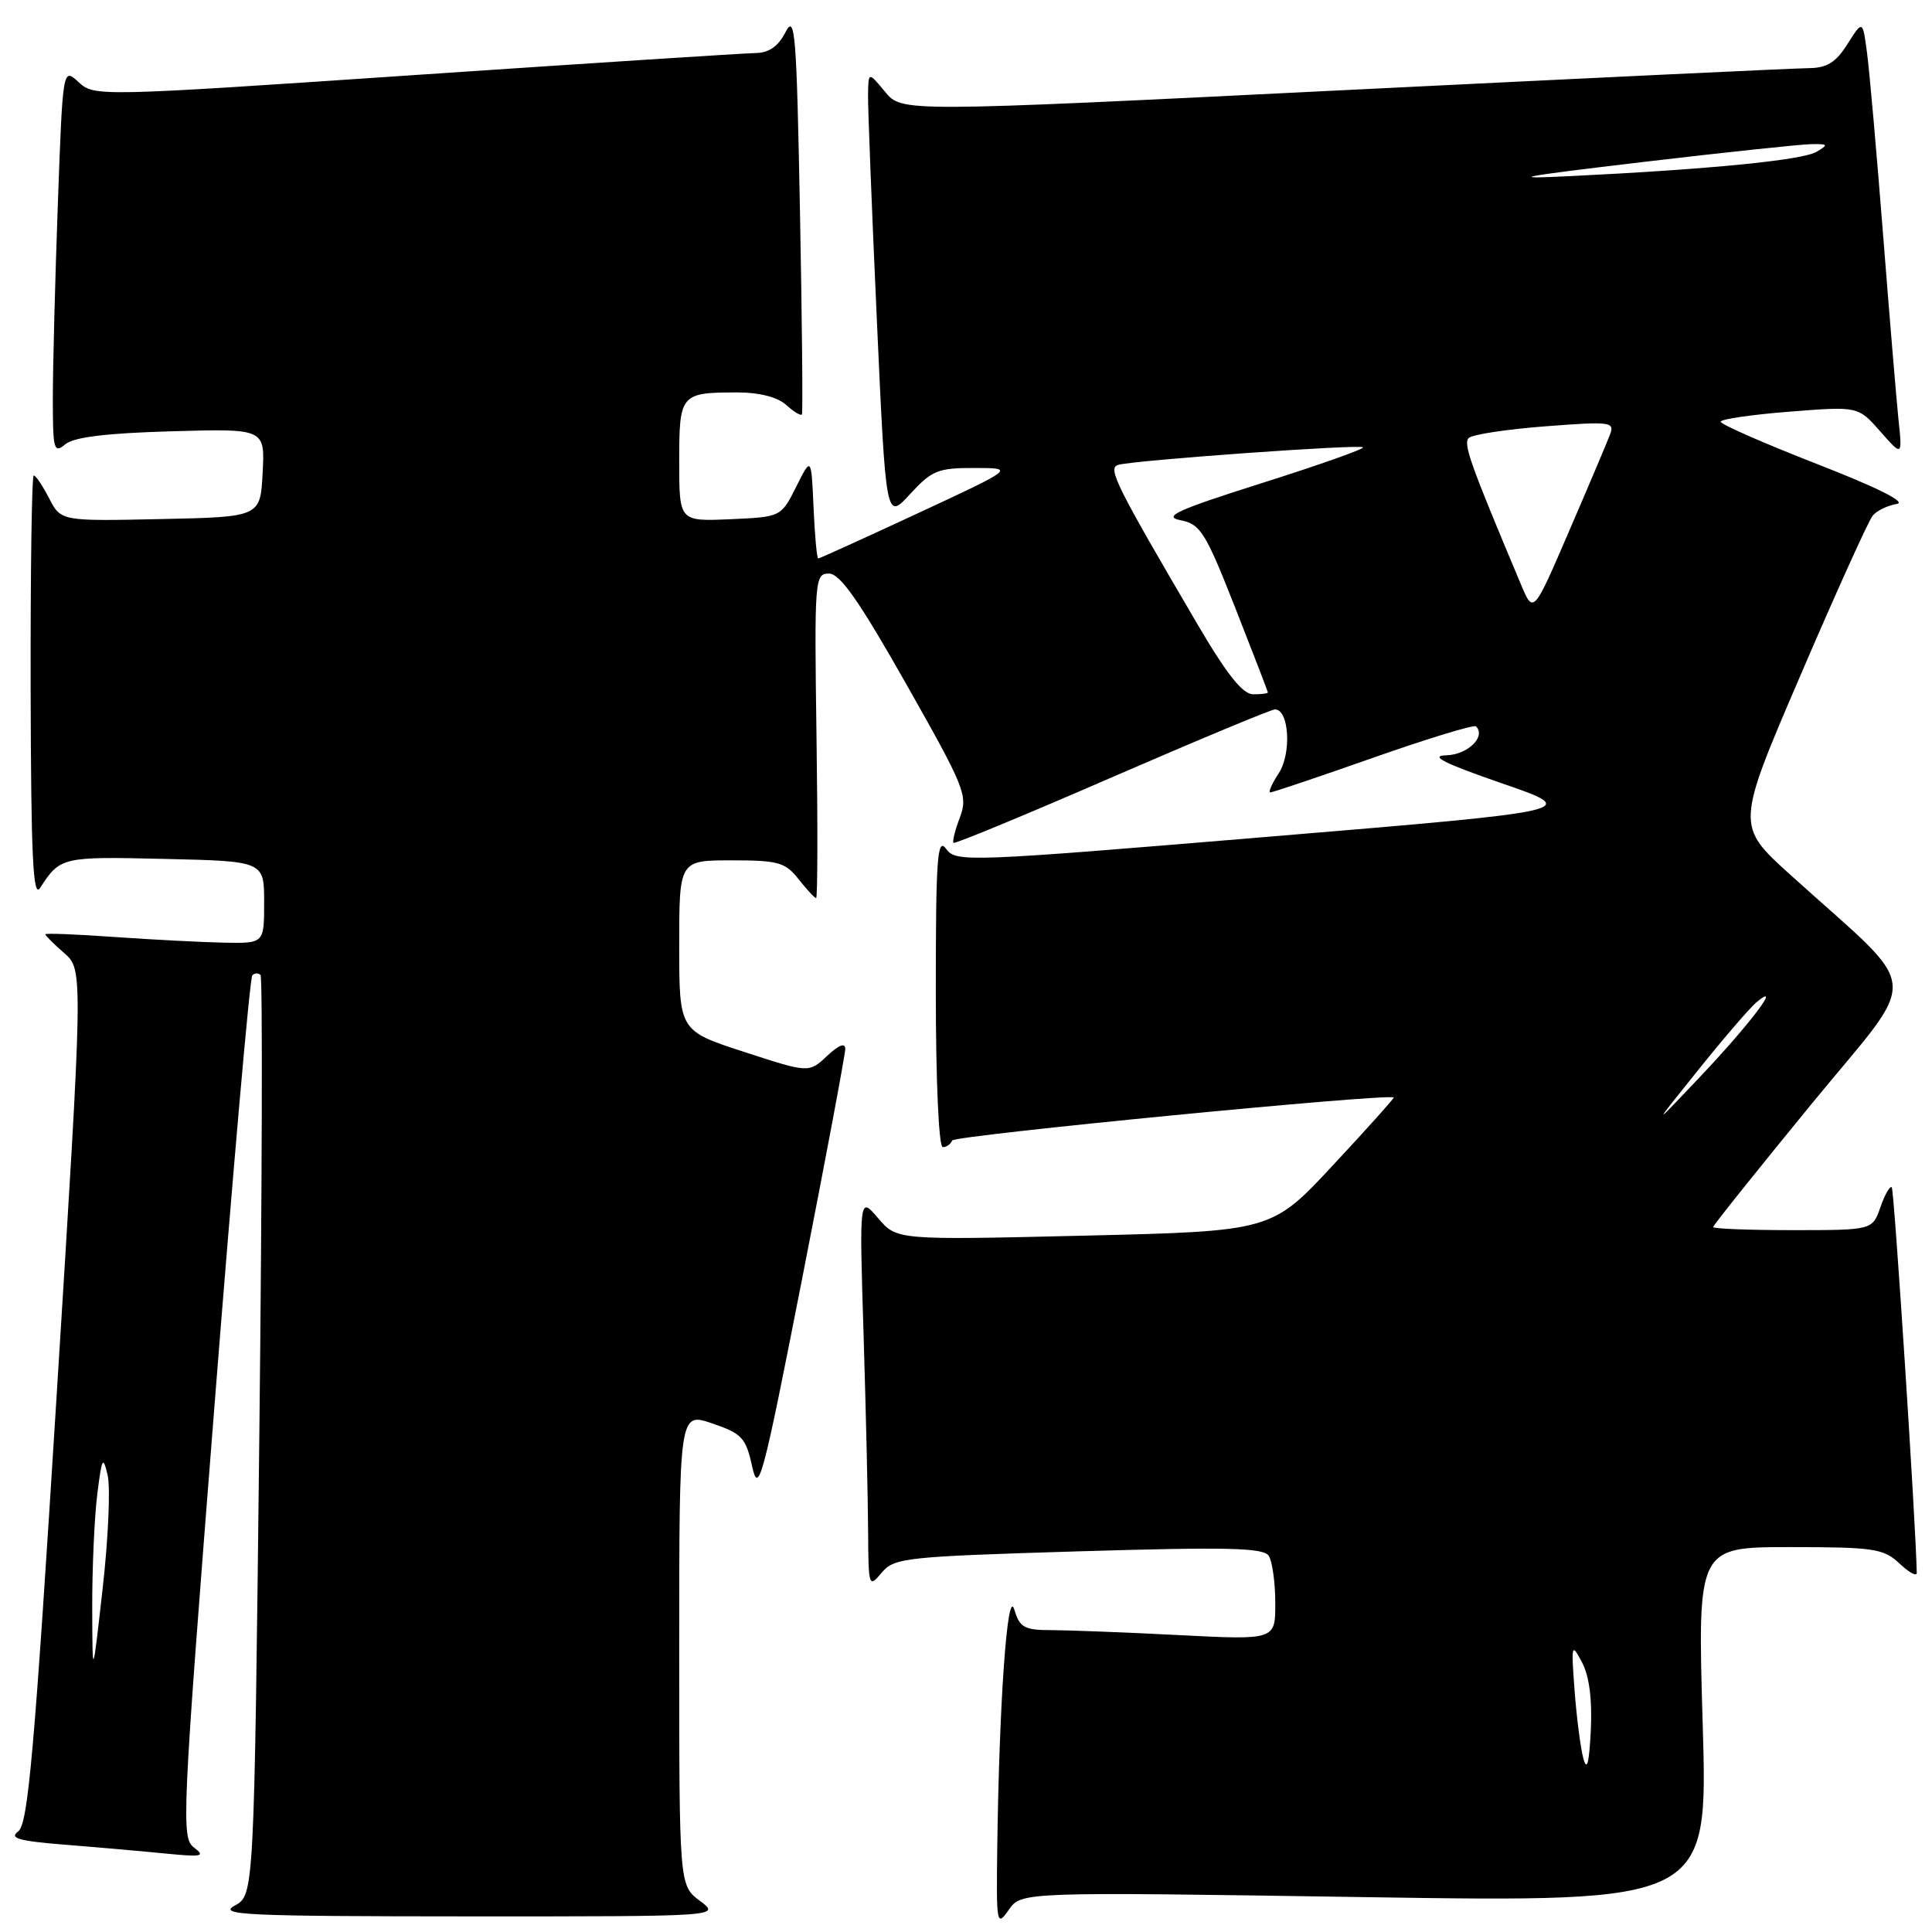 <?xml version="1.0" encoding="UTF-8" standalone="no"?>
<!DOCTYPE svg PUBLIC "-//W3C//DTD SVG 1.1//EN" "http://www.w3.org/Graphics/SVG/1.1/DTD/svg11.dtd" >
<svg xmlns="http://www.w3.org/2000/svg" xmlns:xlink="http://www.w3.org/1999/xlink" version="1.1" viewBox="0 0 256 256">
 <g >
 <path fill="currentColor"
d=" M 180.82 251.38 C 226.31 252.07 226.31 252.07 225.62 228.54 C 224.92 205.00 224.92 205.00 237.15 205.00 C 248.32 205.00 249.57 205.19 251.69 207.17 C 252.96 208.37 253.99 208.93 253.98 208.42 C 253.87 202.04 250.99 157.65 250.67 157.33 C 250.43 157.09 249.75 158.27 249.17 159.95 C 248.10 163.00 248.10 163.00 237.55 163.00 C 231.75 163.00 227.00 162.82 227.00 162.59 C 227.00 162.37 232.85 155.06 239.99 146.34 C 254.66 128.45 254.98 131.97 237.26 115.94 C 230.01 109.40 230.01 109.40 238.58 89.47 C 243.29 78.50 247.59 68.99 248.14 68.33 C 248.69 67.66 250.13 66.97 251.32 66.78 C 252.70 66.57 248.82 64.62 240.75 61.48 C 233.74 58.74 228.00 56.23 228.00 55.88 C 228.00 55.54 232.10 54.94 237.11 54.55 C 246.21 53.83 246.21 53.83 249.15 57.17 C 252.08 60.50 252.08 60.50 251.55 55.50 C 251.27 52.75 250.35 41.73 249.51 31.00 C 248.67 20.27 247.72 9.51 247.40 7.07 C 246.82 2.65 246.82 2.65 244.81 5.82 C 243.26 8.28 242.09 9.01 239.65 9.03 C 237.92 9.04 210.18 10.36 178.00 11.95 C 119.50 14.85 119.50 14.85 117.29 12.18 C 115.07 9.50 115.07 9.50 115.02 12.50 C 114.99 14.15 115.51 27.53 116.18 42.23 C 117.39 68.96 117.39 68.96 120.58 65.48 C 123.47 62.33 124.28 62.00 129.13 62.01 C 134.50 62.02 134.50 62.02 121.62 68.01 C 114.54 71.30 108.60 74.00 108.42 74.00 C 108.24 74.00 107.96 70.96 107.80 67.25 C 107.50 60.50 107.50 60.50 105.50 64.50 C 103.49 68.50 103.49 68.50 96.75 68.80 C 90.00 69.09 90.00 69.09 90.00 61.15 C 90.00 52.19 90.16 52.00 97.75 52.00 C 100.63 52.00 103.03 52.62 104.18 53.66 C 105.19 54.57 106.12 55.14 106.26 54.91 C 106.39 54.68 106.28 42.58 106.00 28.00 C 105.55 4.36 105.35 1.80 104.09 4.25 C 103.11 6.16 101.89 7.01 100.09 7.03 C 98.67 7.05 78.38 8.36 55.00 9.94 C 12.96 12.79 12.48 12.80 10.41 10.88 C 8.32 8.95 8.32 8.95 7.66 27.14 C 7.30 37.14 7.00 48.68 7.00 52.78 C 7.00 59.61 7.14 60.13 8.65 58.87 C 9.80 57.92 14.11 57.39 22.71 57.15 C 35.11 56.79 35.11 56.79 34.80 62.65 C 34.50 68.50 34.50 68.50 21.29 68.78 C 8.08 69.06 8.08 69.06 6.51 66.03 C 5.65 64.36 4.74 63.00 4.47 63.00 C 4.21 63.00 4.03 75.71 4.06 91.25 C 4.11 113.48 4.37 119.11 5.31 117.66 C 7.98 113.54 8.19 113.49 21.75 113.81 C 35.00 114.11 35.00 114.11 35.00 119.56 C 35.00 125.00 35.00 125.00 29.75 124.91 C 26.86 124.85 20.34 124.52 15.25 124.16 C 10.16 123.80 6.00 123.63 6.00 123.80 C 6.00 123.96 7.13 125.09 8.52 126.30 C 11.03 128.50 11.03 128.50 7.50 185.00 C 4.56 232.11 3.72 241.69 2.42 242.66 C 1.18 243.58 2.44 243.94 8.68 244.44 C 12.98 244.78 18.98 245.31 22.00 245.61 C 26.76 246.08 27.26 245.98 25.71 244.81 C 24.00 243.53 24.11 241.01 28.39 186.64 C 30.85 155.38 33.11 129.55 33.43 129.24 C 33.74 128.92 34.23 128.90 34.52 129.19 C 34.81 129.47 34.73 157.02 34.36 190.41 C 33.67 251.11 33.67 251.11 31.09 252.51 C 28.82 253.75 32.65 253.92 62.00 253.93 C 95.50 253.94 95.50 253.94 92.75 251.88 C 90.00 249.83 90.00 249.83 90.00 218.48 C 90.00 187.12 90.00 187.12 94.37 188.61 C 98.31 189.95 98.83 190.51 99.66 194.30 C 100.51 198.17 101.04 196.19 106.29 169.42 C 109.43 153.42 112.00 139.73 112.00 138.99 C 112.00 138.13 111.14 138.46 109.59 139.92 C 107.18 142.18 107.18 142.18 98.59 139.38 C 90.00 136.59 90.00 136.59 90.00 125.29 C 90.00 114.00 90.00 114.00 96.93 114.00 C 103.13 114.00 104.06 114.26 105.82 116.50 C 106.90 117.88 107.95 119.00 108.14 119.00 C 108.34 119.00 108.36 109.33 108.19 97.50 C 107.90 76.74 107.96 76.00 109.84 76.00 C 111.31 76.00 113.84 79.61 120.07 90.62 C 127.86 104.39 128.28 105.42 127.19 108.31 C 126.55 109.99 126.17 111.51 126.35 111.68 C 126.52 111.85 135.97 107.94 147.35 102.99 C 158.73 98.05 168.45 94.00 168.94 94.00 C 170.81 94.00 171.16 99.82 169.45 102.44 C 168.53 103.85 168.02 105.00 168.32 105.00 C 168.63 105.00 174.78 102.93 181.99 100.39 C 189.21 97.85 195.32 95.99 195.58 96.25 C 196.94 97.61 194.47 100.01 191.64 100.08 C 189.35 100.14 191.33 101.14 199.00 103.79 C 209.50 107.42 209.50 107.42 168.11 110.87 C 127.95 114.22 126.67 114.27 125.36 112.47 C 124.20 110.89 124.00 113.65 124.00 131.31 C 124.00 143.18 124.39 152.00 124.92 152.00 C 125.42 152.00 125.98 151.60 126.17 151.12 C 126.42 150.45 183.80 144.86 184.68 145.42 C 184.79 145.48 181.19 149.50 176.68 154.34 C 168.50 163.14 168.50 163.14 143.66 163.73 C 118.83 164.32 118.83 164.32 116.35 161.41 C 113.86 158.50 113.86 158.50 114.43 176.91 C 114.74 187.04 115.01 198.74 115.03 202.91 C 115.07 210.28 115.12 210.44 116.82 208.40 C 118.48 206.41 119.88 206.26 142.93 205.56 C 162.75 204.97 167.43 205.08 168.12 206.16 C 168.59 206.90 168.98 209.71 168.98 212.40 C 169.00 217.31 169.00 217.31 156.25 216.66 C 149.24 216.30 141.64 216.01 139.36 216.00 C 135.71 216.00 135.12 215.67 134.39 213.25 C 133.48 210.25 132.39 225.70 132.14 244.97 C 132.01 255.02 132.07 255.35 133.67 253.06 C 135.33 250.68 135.33 250.68 180.82 251.38 Z  M 209.80 233.00 C 209.43 231.62 208.91 227.57 208.64 224.00 C 208.18 217.82 208.23 217.64 209.63 220.28 C 210.59 222.10 210.99 225.20 210.79 229.28 C 210.57 233.66 210.28 234.76 209.80 233.00 Z  M 12.22 213.00 C 12.21 207.78 12.51 201.03 12.89 198.00 C 13.50 193.10 13.65 192.83 14.27 195.50 C 14.64 197.15 14.35 203.90 13.60 210.50 C 12.25 222.50 12.25 222.50 12.22 213.00 Z  M 225.02 141.78 C 228.42 137.54 231.91 133.49 232.77 132.78 C 236.24 129.92 231.94 135.62 225.44 142.50 C 218.82 149.50 218.82 149.50 225.02 141.78 Z  M 158.69 82.75 C 147.82 64.22 146.73 62.03 148.16 61.60 C 150.16 60.99 180.17 58.84 180.61 59.27 C 180.81 59.48 174.80 61.61 167.24 64.00 C 155.94 67.58 154.02 68.46 156.42 68.93 C 159.07 69.45 159.72 70.50 163.66 80.50 C 166.04 86.55 167.99 91.61 168.00 91.75 C 168.00 91.89 167.13 92.00 166.06 92.00 C 164.67 92.00 162.58 89.38 158.69 82.75 Z  M 201.53 77.43 C 194.79 61.41 193.84 58.76 194.63 58.03 C 195.11 57.57 199.67 56.88 204.76 56.49 C 213.52 55.82 213.98 55.89 213.31 57.64 C 212.92 58.66 210.49 64.42 207.89 70.43 C 203.18 81.37 203.18 81.37 201.53 77.43 Z  M 217.50 21.49 C 228.50 20.19 238.62 19.12 240.00 19.10 C 242.25 19.06 242.31 19.17 240.67 20.13 C 238.77 21.23 226.35 22.45 208.00 23.34 C 199.45 23.76 201.22 23.42 217.50 21.49 Z "/>
</g>
</svg>